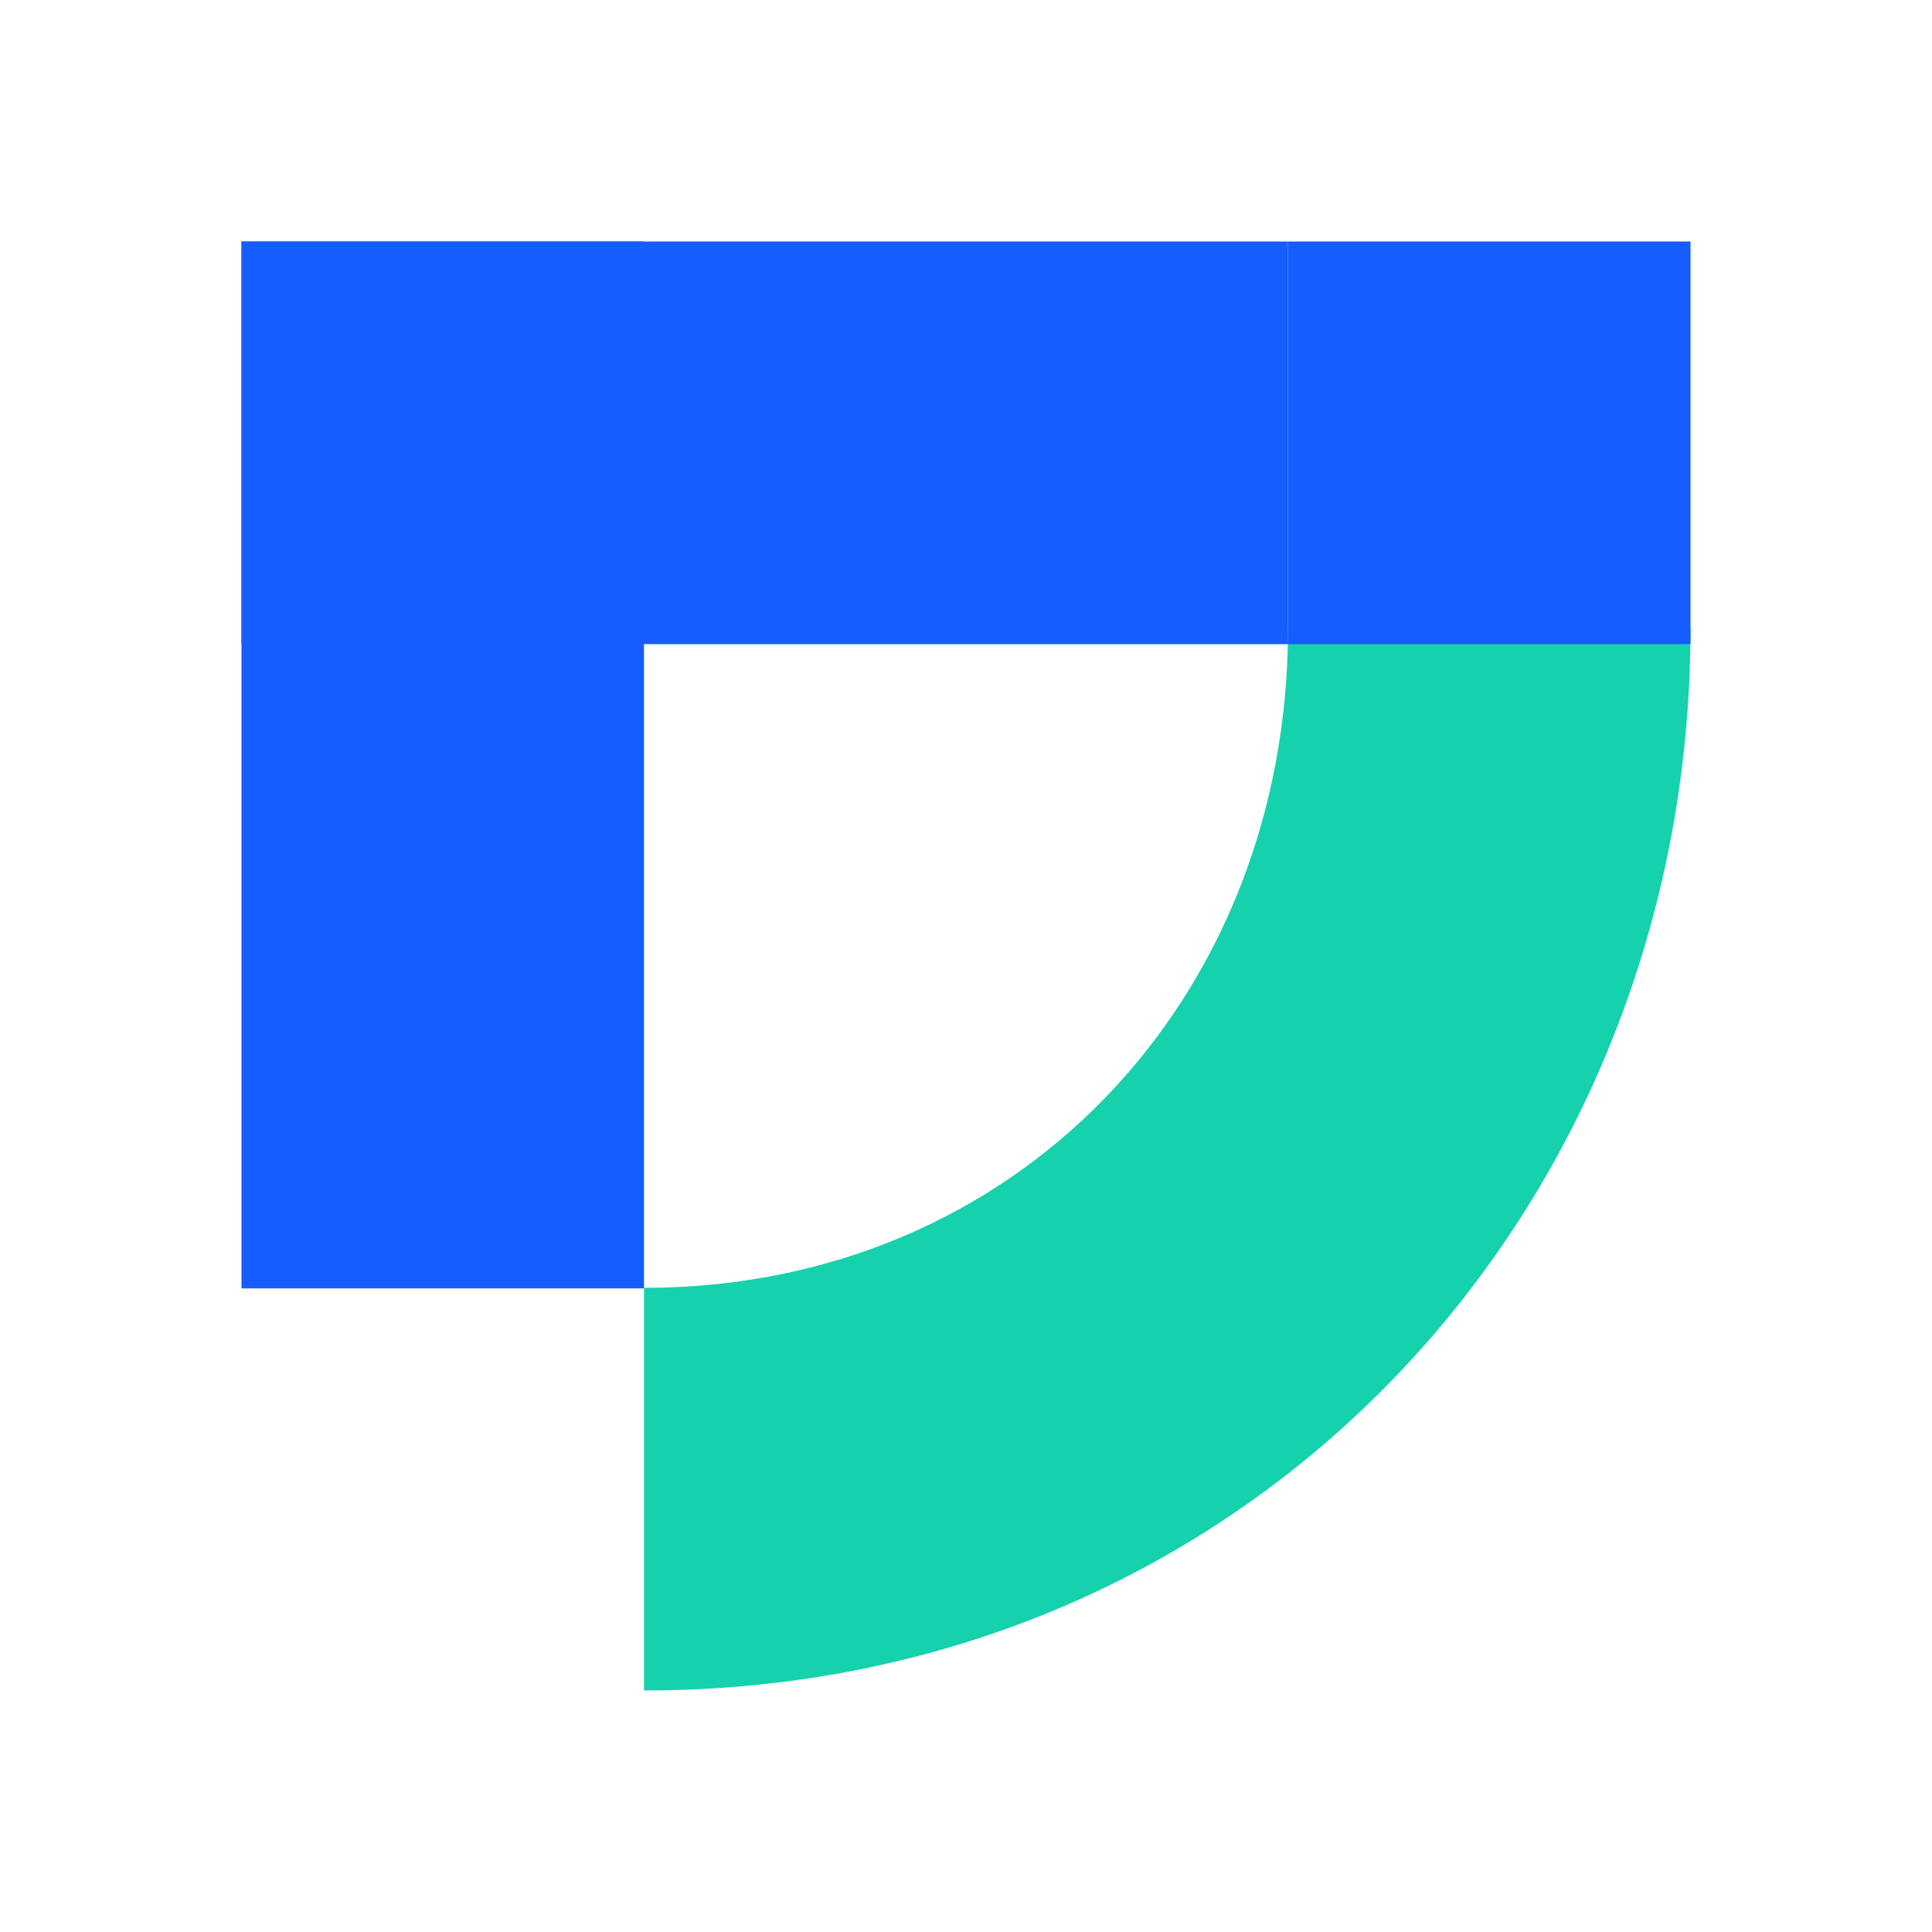 <svg viewBox="0 0 24 24" fill="none" xmlns="http://www.w3.org/2000/svg">
<path fill-rule="evenodd" clip-rule="evenodd" d="M8 21C15.583 21 21 14.977 21 7.809L16 7.809C16 12.403 12.637 15.998 8 15.998L8 21Z" fill="#16D2AC"/>
<path d="M3 3H8V16.005H3V3Z" fill="#165DFF"/>
<path d="M16 3V8.002H3V3H16Z" fill="#165DFF"/>
<path d="M21 3V8.002H16V3H21Z" fill="#165DFF"/>
</svg>
